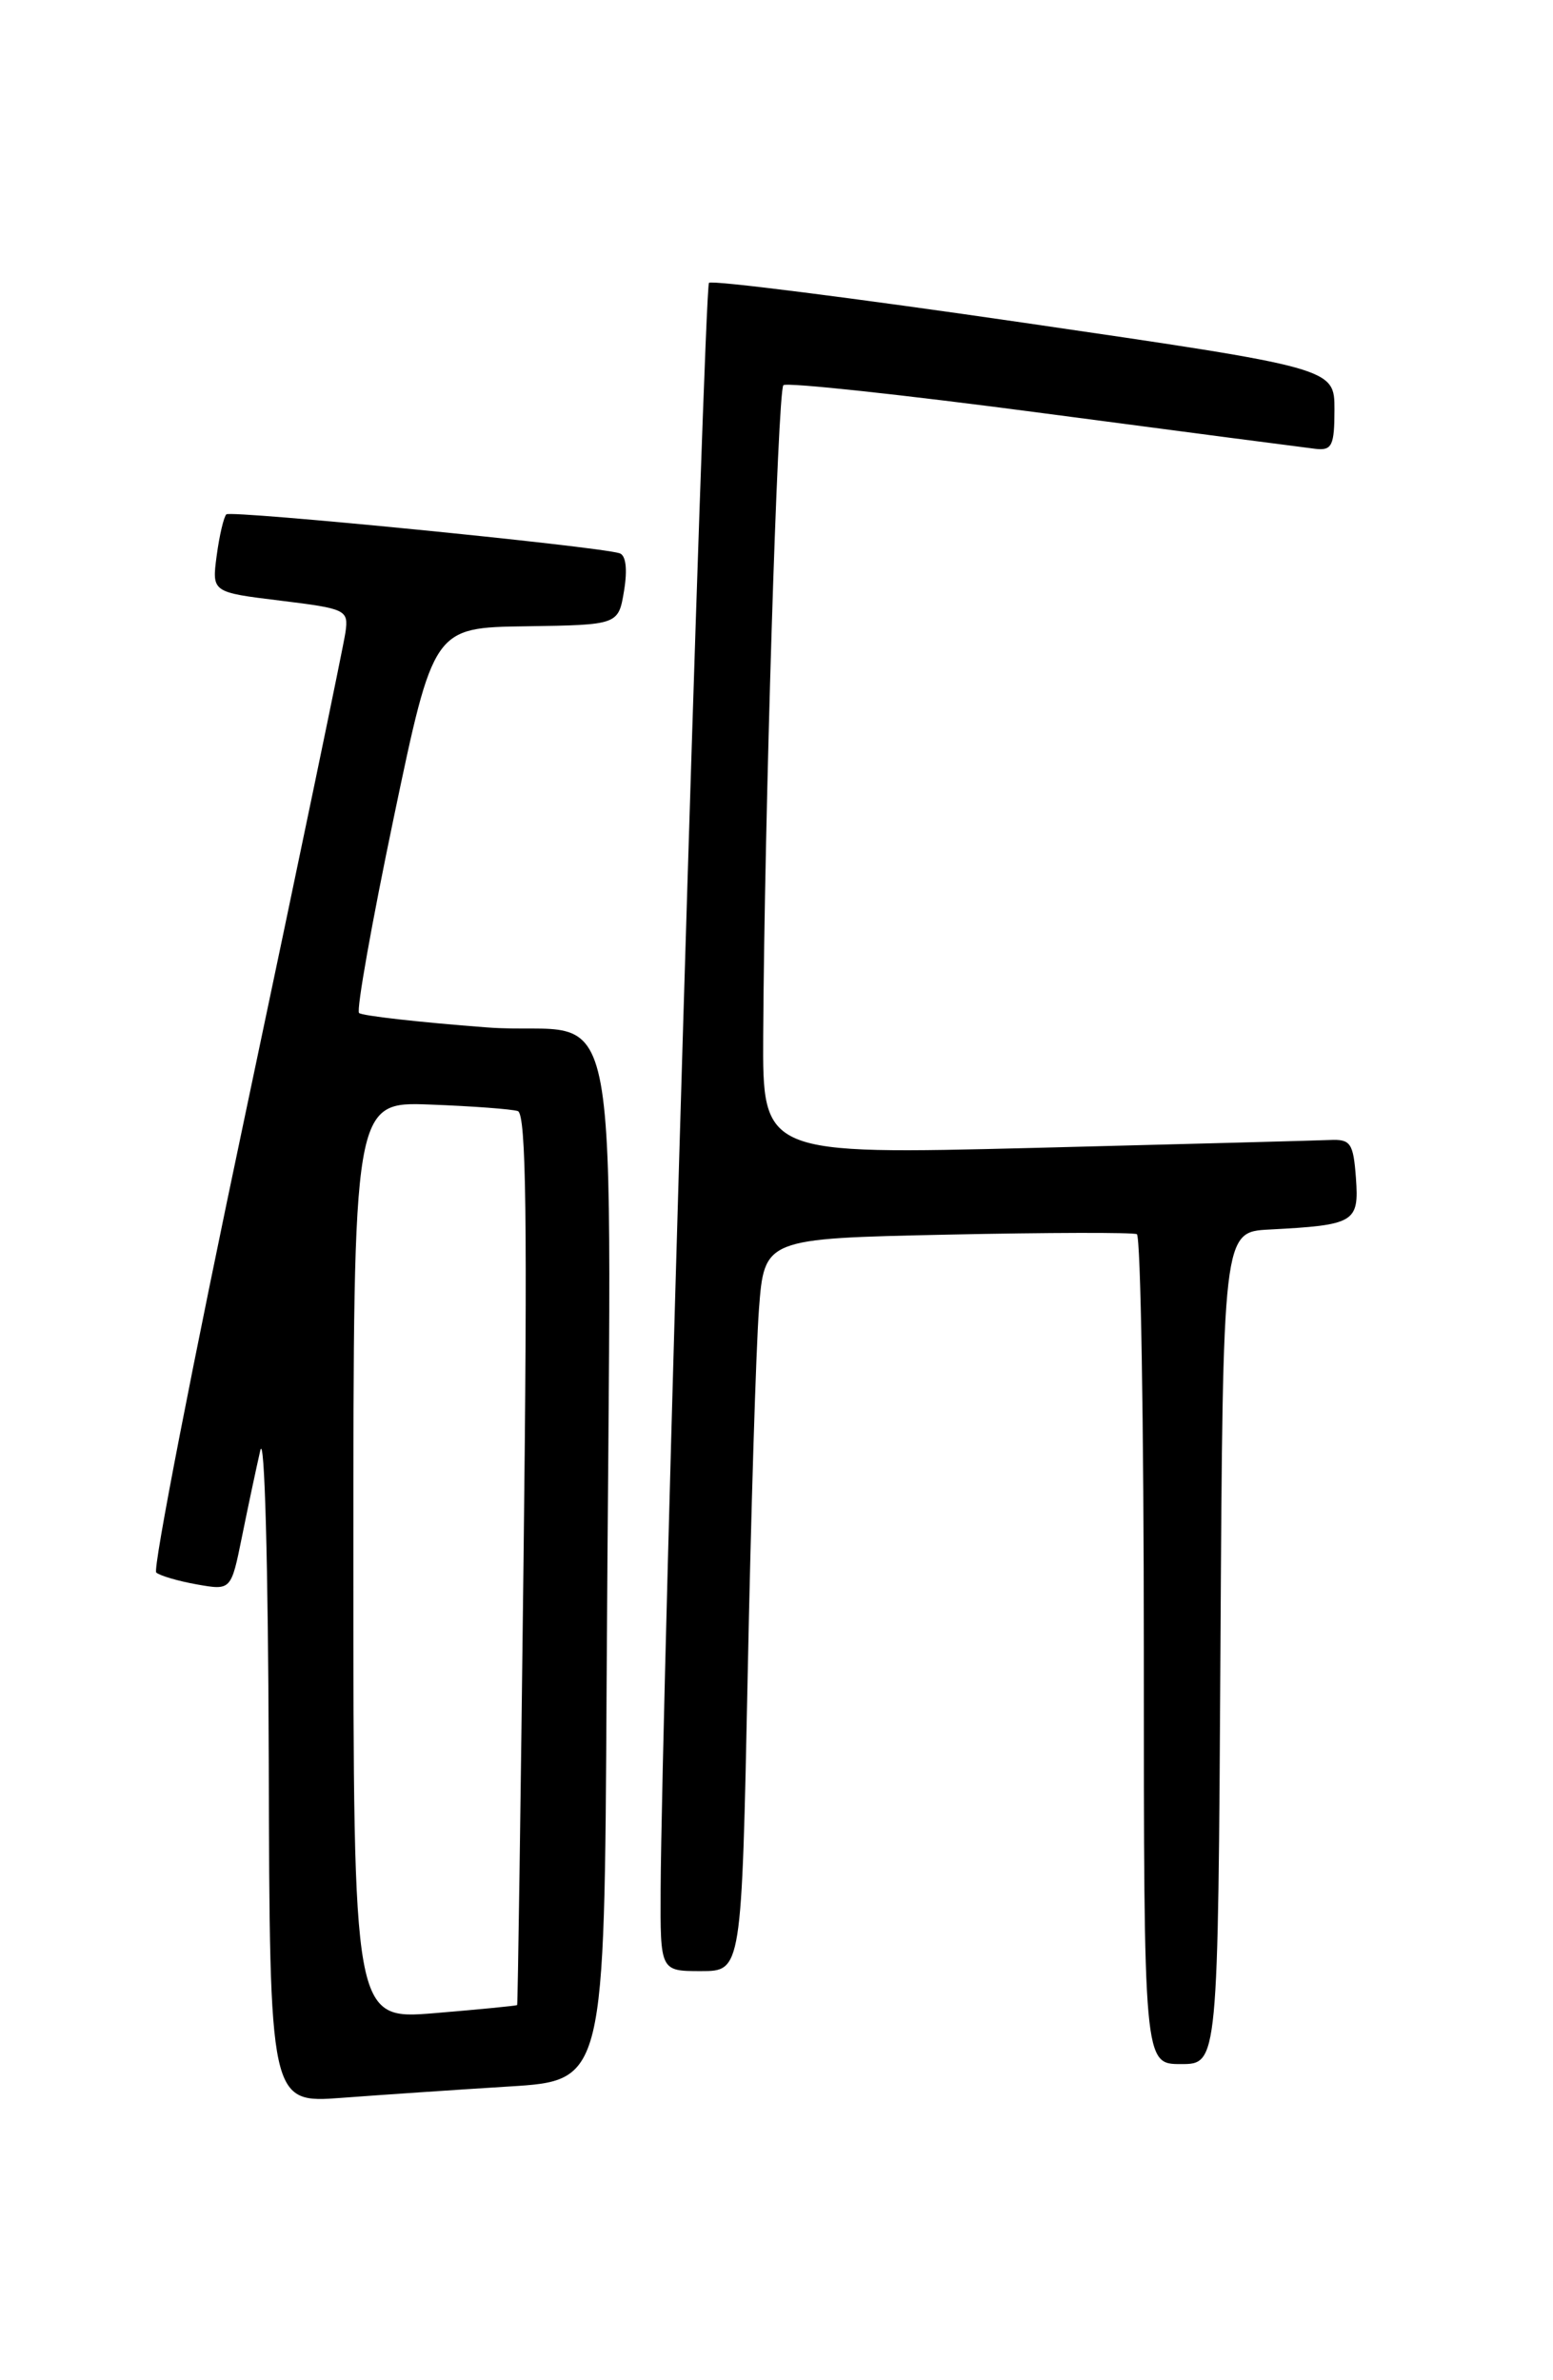<?xml version="1.0" encoding="UTF-8" standalone="no"?>
<!DOCTYPE svg PUBLIC "-//W3C//DTD SVG 1.1//EN" "http://www.w3.org/Graphics/SVG/1.1/DTD/svg11.dtd" >
<svg xmlns="http://www.w3.org/2000/svg" xmlns:xlink="http://www.w3.org/1999/xlink" version="1.1" viewBox="0 0 167 256">
 <g >
 <path fill="currentColor"
d=" M 54.75 224.41 C 65.00 223.78 65.00 223.78 65.23 181.39 C 65.67 102.03 67.42 111.65 52.33 110.50 C 45.08 109.95 38.91 109.25 38.61 108.95 C 38.31 108.64 39.99 99.19 42.34 87.95 C 46.62 67.50 46.62 67.50 56.56 67.36 C 66.50 67.21 66.50 67.21 67.11 63.52 C 67.49 61.19 67.30 59.70 66.61 59.50 C 64.05 58.73 24.81 54.86 24.34 55.32 C 24.06 55.60 23.59 57.60 23.30 59.77 C 22.78 63.70 22.78 63.70 30.14 64.60 C 37.22 65.47 37.49 65.59 37.15 68.00 C 36.96 69.38 32.14 92.55 26.45 119.50 C 20.75 146.45 16.41 168.78 16.80 169.13 C 17.18 169.47 19.15 170.05 21.17 170.41 C 24.85 171.06 24.85 171.06 26.02 165.28 C 26.66 162.10 27.55 157.93 27.99 156.00 C 28.45 154.00 28.84 168.28 28.90 189.35 C 29.00 226.21 29.00 226.21 36.75 225.63 C 41.01 225.31 49.11 224.76 54.75 224.41 Z  M 131.24 177.25 C 131.50 132.50 131.50 132.50 136.50 132.24 C 145.69 131.76 146.15 131.48 145.81 126.72 C 145.53 122.93 145.24 122.51 143.00 122.61 C 141.62 122.67 127.34 123.05 111.25 123.46 C 82.00 124.19 82.00 124.19 82.07 111.35 C 82.20 88.03 83.63 42.04 84.24 41.43 C 84.57 41.10 97.14 42.45 112.17 44.44 C 127.20 46.43 140.40 48.15 141.50 48.28 C 143.23 48.47 143.50 47.91 143.50 44.05 C 143.50 39.59 143.50 39.59 110.15 34.72 C 91.81 32.05 76.55 30.11 76.24 30.42 C 75.72 30.94 71.14 183.27 71.04 203.25 C 71.00 212.00 71.00 212.00 75.38 212.00 C 79.75 212.00 79.75 212.00 80.40 180.25 C 80.75 162.79 81.30 145.06 81.61 140.85 C 82.19 133.21 82.19 133.21 101.84 132.79 C 112.66 132.56 121.84 132.54 122.25 132.74 C 122.66 132.95 123.00 153.12 123.00 177.56 C 123.00 222.00 123.00 222.00 126.99 222.00 C 130.98 222.00 130.98 222.00 131.24 177.25 Z  M 38.00 167.86 C 38.00 118.49 38.00 118.49 46.25 118.80 C 50.79 118.97 55.03 119.29 55.68 119.50 C 56.59 119.79 56.73 131.31 56.30 167.69 C 55.99 193.99 55.68 215.57 55.61 215.65 C 55.55 215.73 51.56 216.12 46.75 216.52 C 38.00 217.24 38.00 217.24 38.00 167.86 Z "/>
</g>
</svg>